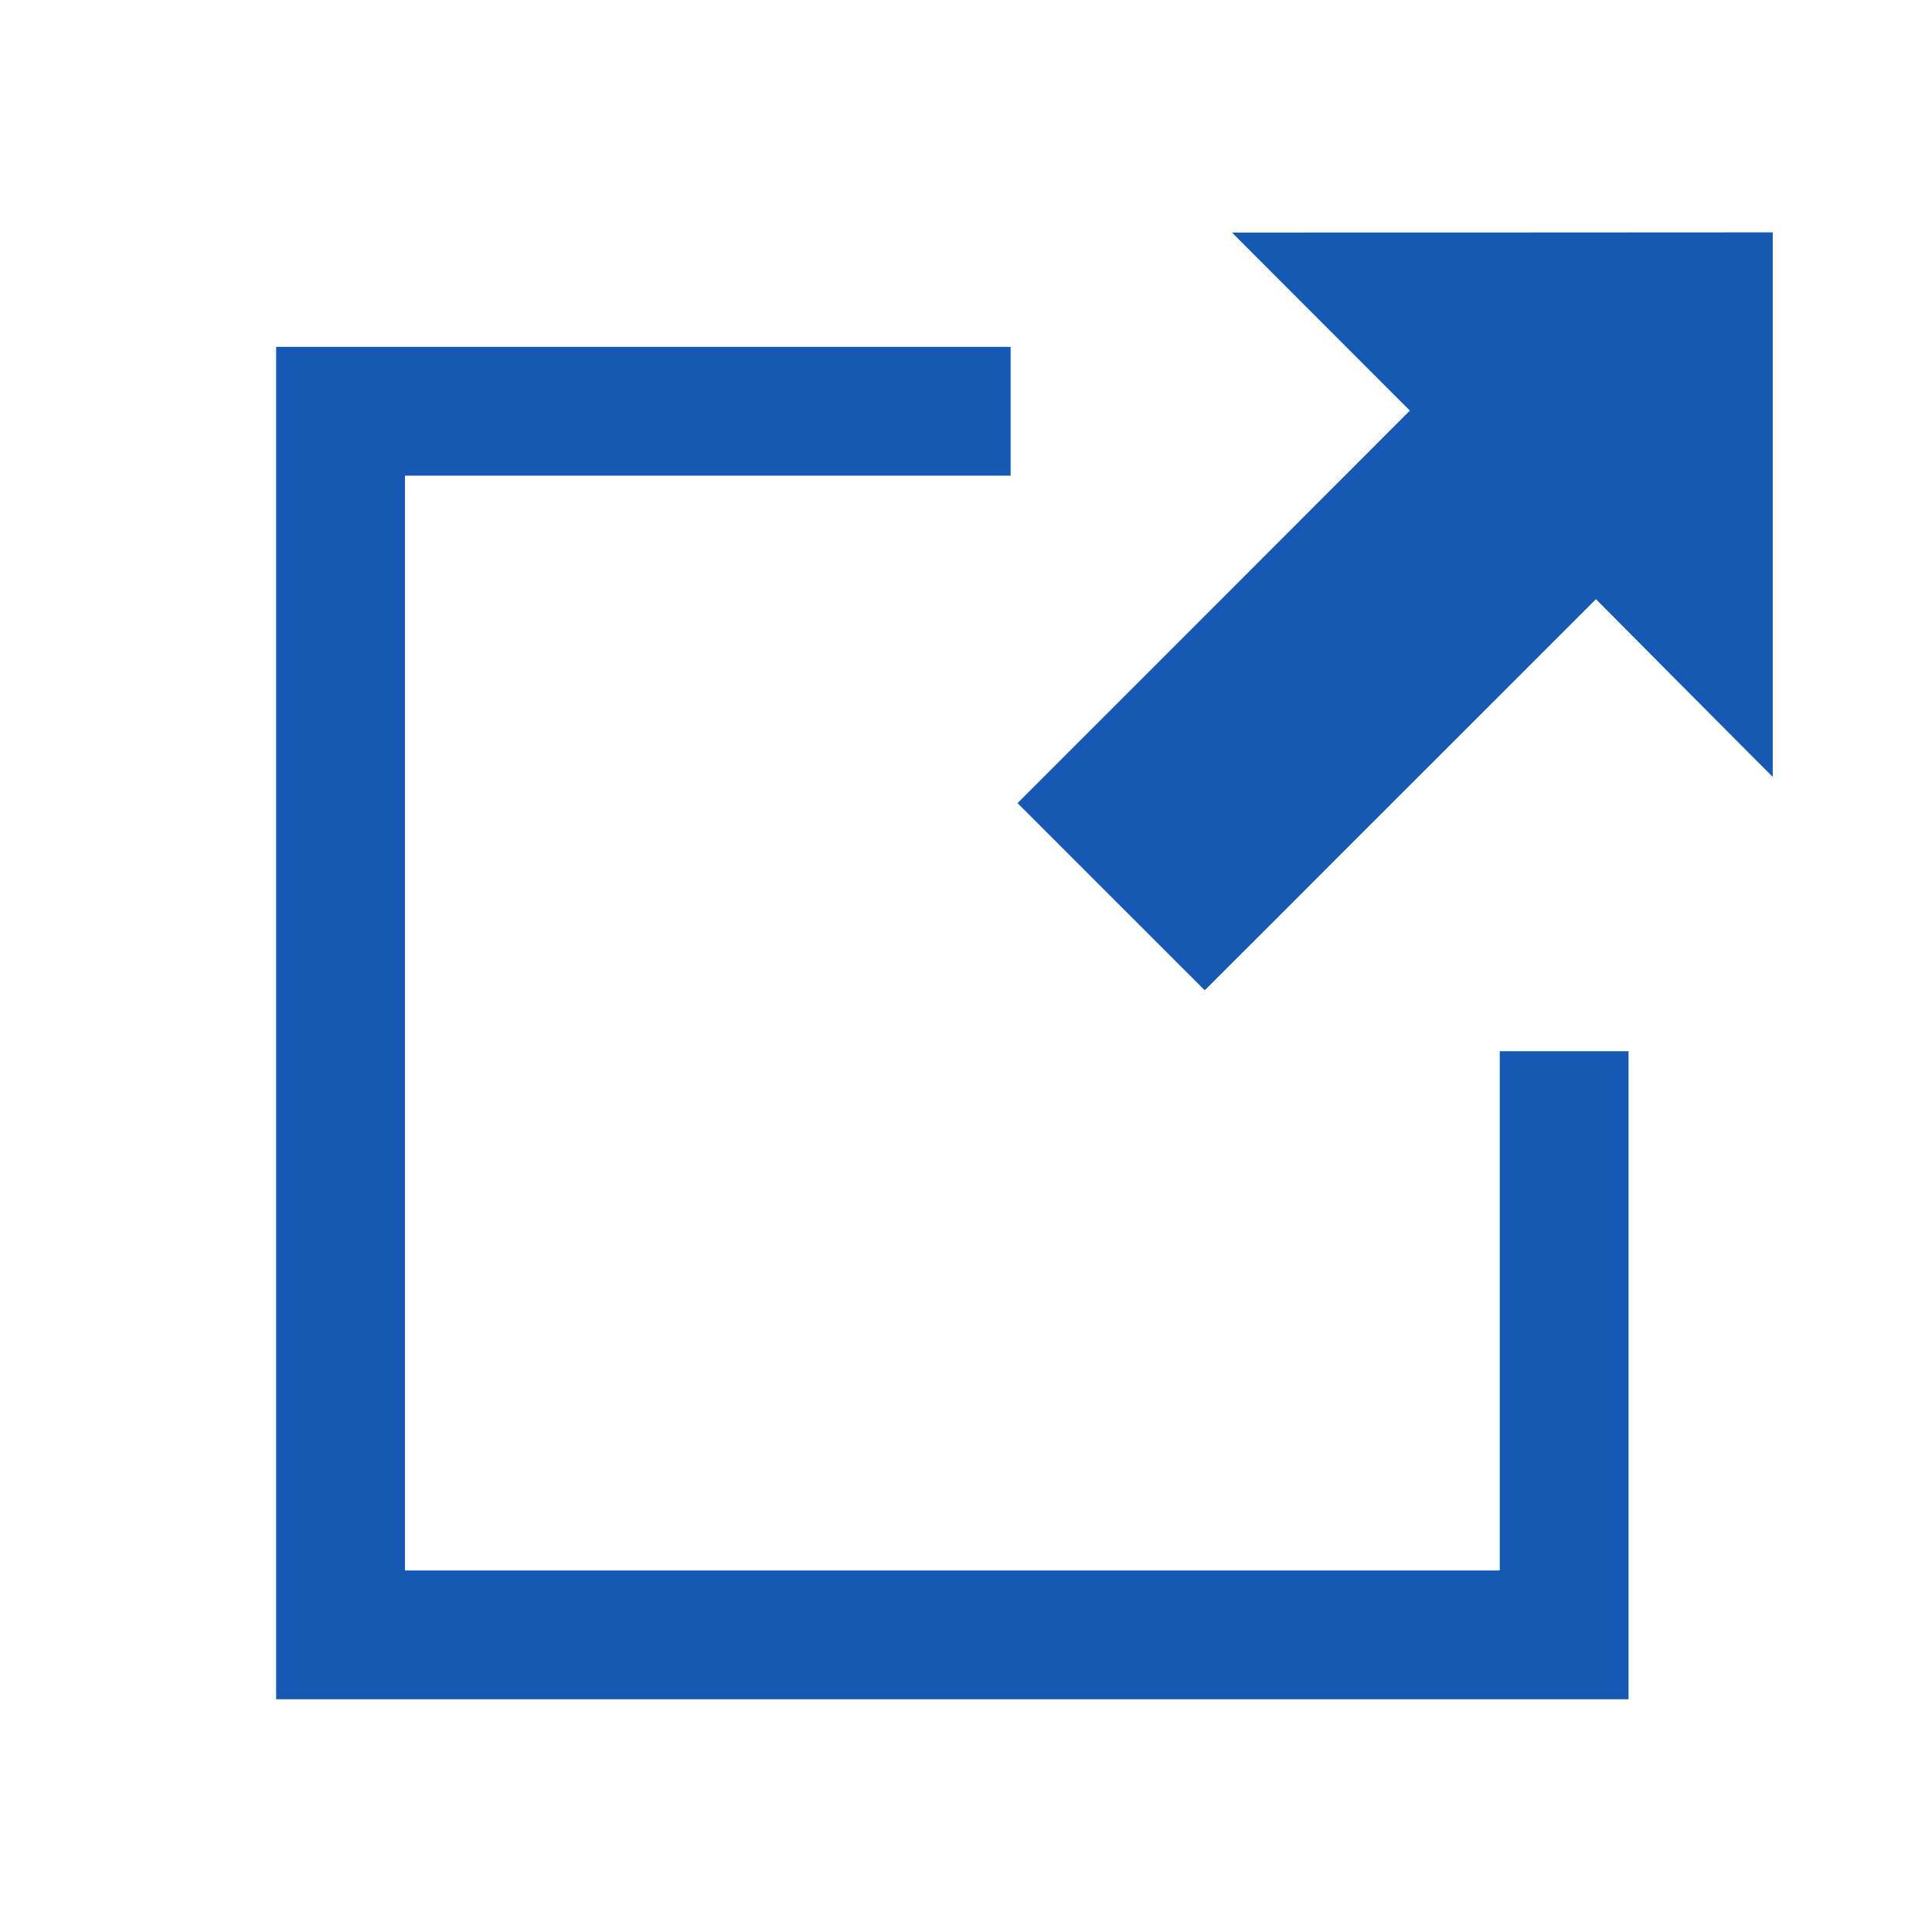 <?xml version="1.0" encoding="utf-8"?>
<!-- Generator: Adobe Illustrator 16.0.0, SVG Export Plug-In . SVG Version: 6.00 Build 0)  -->
<!DOCTYPE svg PUBLIC "-//W3C//DTD SVG 1.1//EN" "http://www.w3.org/Graphics/SVG/1.1/DTD/svg11.dtd">
<svg version="1.1" id="Layer_1" xmlns="http://www.w3.org/2000/svg" xmlns:xlink="http://www.w3.org/1999/xlink" x="0px" y="0px"
	 width="30px" height="30px" viewBox="0 0 30 30" enable-background="new 0 0 30 30" xml:space="preserve">
<g>
	<path fill="#1559B5" d="M27.527,3.608c0,2.81,0,5.587,0,8.456c-0.939-0.942-1.836-1.843-2.745-2.76
		c-1.13,1.129-2.196,2.196-3.976,3.975c-1.097,1.1-1.408,1.408-2.099,2.098c-0.96-0.961-1.916-1.917-2.907-2.906
		c1.813-1.813,4.258-4.257,6.092-6.095C20.98,5.463,20.07,4.552,19.13,3.611C21.953,3.61,24.725,3.611,27.527,3.608z"/>
	<polygon fill="#1559B5" points="23.288,24.386 6.288,24.386 6.288,7.386 15.693,7.386 15.693,5.386 4.288,5.386 4.288,26.386 
		25.288,26.386 25.288,16.323 23.288,16.323 	"/>
</g>
</svg>
